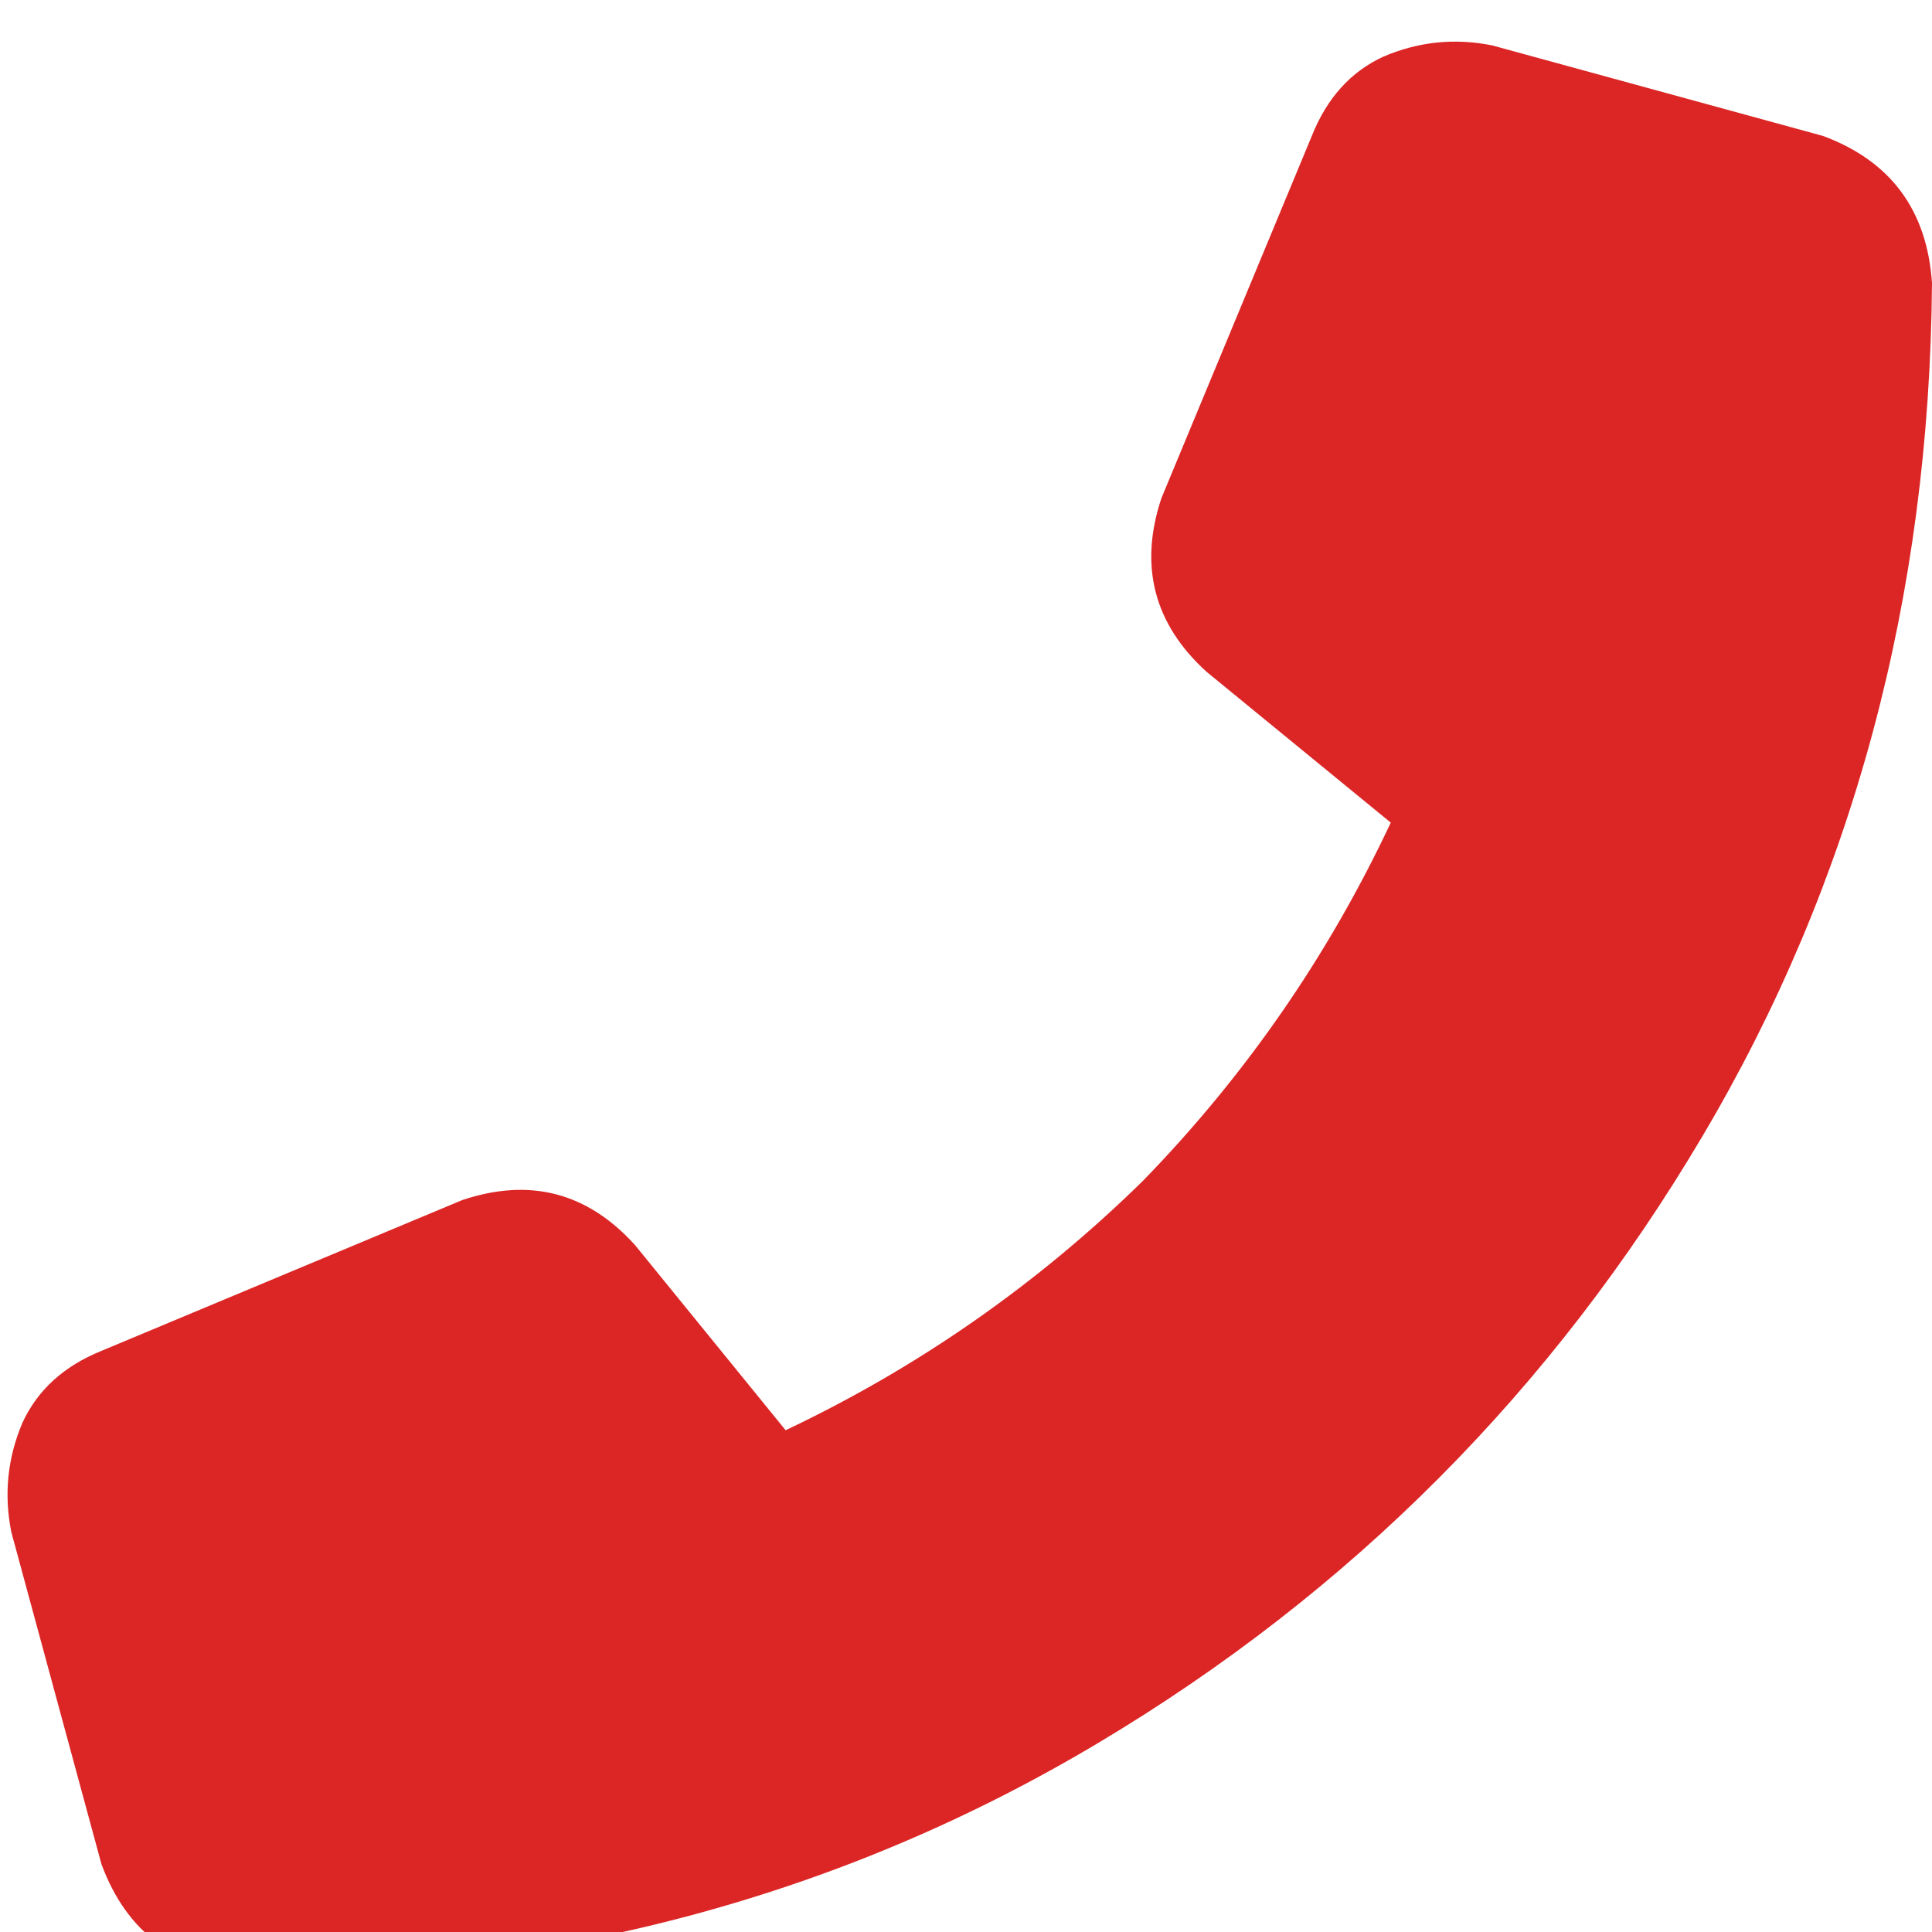 <svg xmlns="http://www.w3.org/2000/svg" xmlns:xlink="http://www.w3.org/1999/xlink" fill="none" version="1.1" width="14" height="14" viewBox="0 0 14 14"><defs><clipPath id="master_svg0_2_123"><rect x="0" y="0" width="14" height="14" rx="0"/></clipPath></defs><g clip-path="url(#master_svg0_2_123)"><g transform="matrix(1,0,0,-1,0,28.602)"><g><path d="M9.506,27.617Q9.669,28.027,10.023,28.191Q10.405,28.355,10.813,28.273L13.21,27.617Q13.946,27.344,14,26.551Q13.973,23.133,12.338,20.371Q10.704,17.609,7.953,15.969Q5.202,14.328,1.798,14.301Q1.008,14.355,0.735,15.094L0.082,17.5Q-0,17.91,0.163,18.293Q0.327,18.648,0.735,18.813L3.35,19.906Q4.086,20.152,4.603,19.578L5.693,18.238Q7.136,18.922,8.28,20.043Q9.397,21.191,10.078,22.641L8.743,23.734Q8.171,24.254,8.416,24.992L9.506,27.617Z" fill="#DC2626" fill-opacity="1" style="mix-blend-mode:passthrough"/></g></g></g></svg>